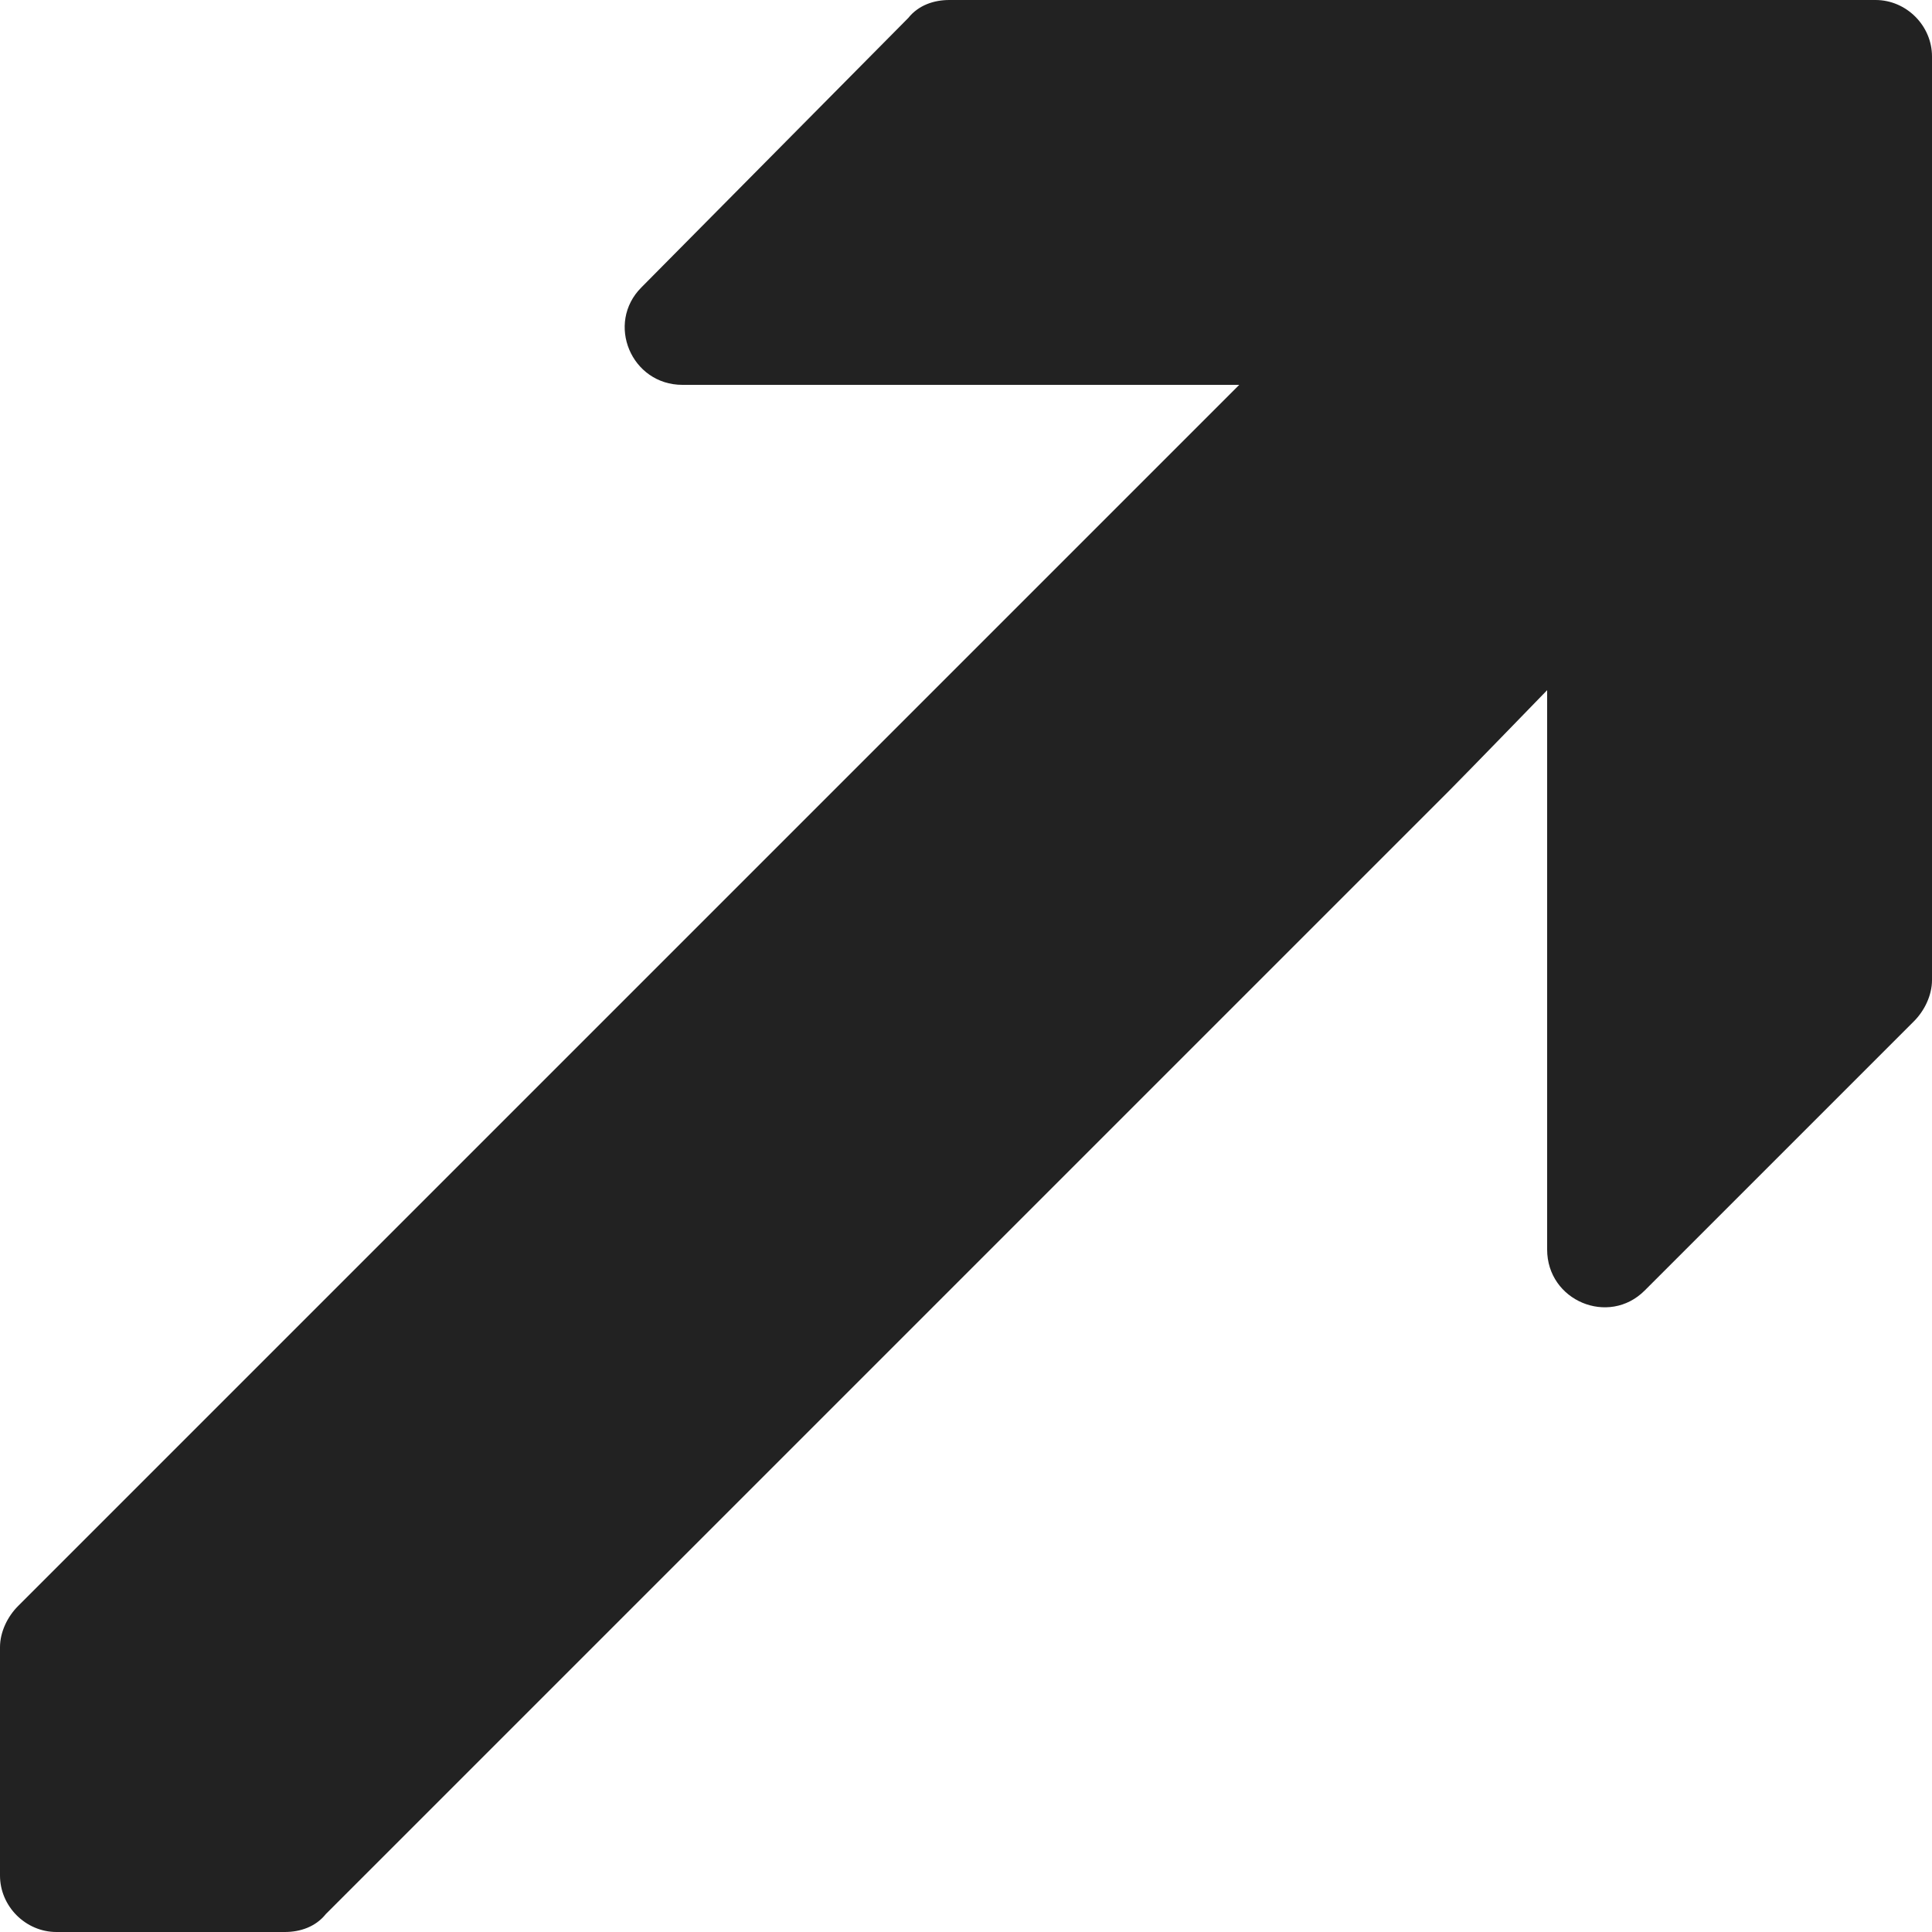 <?xml version="1.0" encoding="utf-8"?>
<!-- Generator: Adobe Illustrator 22.1.0, SVG Export Plug-In . SVG Version: 6.00 Build 0)  -->
<svg version="1.1" id="Camada_1" xmlns="http://www.w3.org/2000/svg" xmlns:xlink="http://www.w3.org/1999/xlink" x="0px" y="0px"
	 viewBox="0 0 75.3 75.3" style="enable-background:new 0 0 75.3 75.3;" xml:space="preserve">
<style type="text/css">
	.st0{fill:#222222;}
</style>
<path class="st0" d="M60.3,0H37c-0.6,0-1.2,0.2-1.6,0.7L25,11.2c-1.4,1.4-0.4,3.8,1.6,3.8l21.7,0L0.7,62.6C0.3,63,0,63.6,0,64.2v8.9
	c0,1.2,1,2.2,2.2,2.2h8.9c0.6,0,1.2-0.2,1.6-0.7l43.8-43.8c0.6-0.6,3.8-3.9,3.8-3.9l0,5.5v16.3c0,2,2.4,3,3.8,1.6l10.5-10.5
	c0.4-0.4,0.7-1,0.7-1.6V15V2.2c0-1.2-1-2.2-2.2-2.2H60.3z"/>
</svg>
